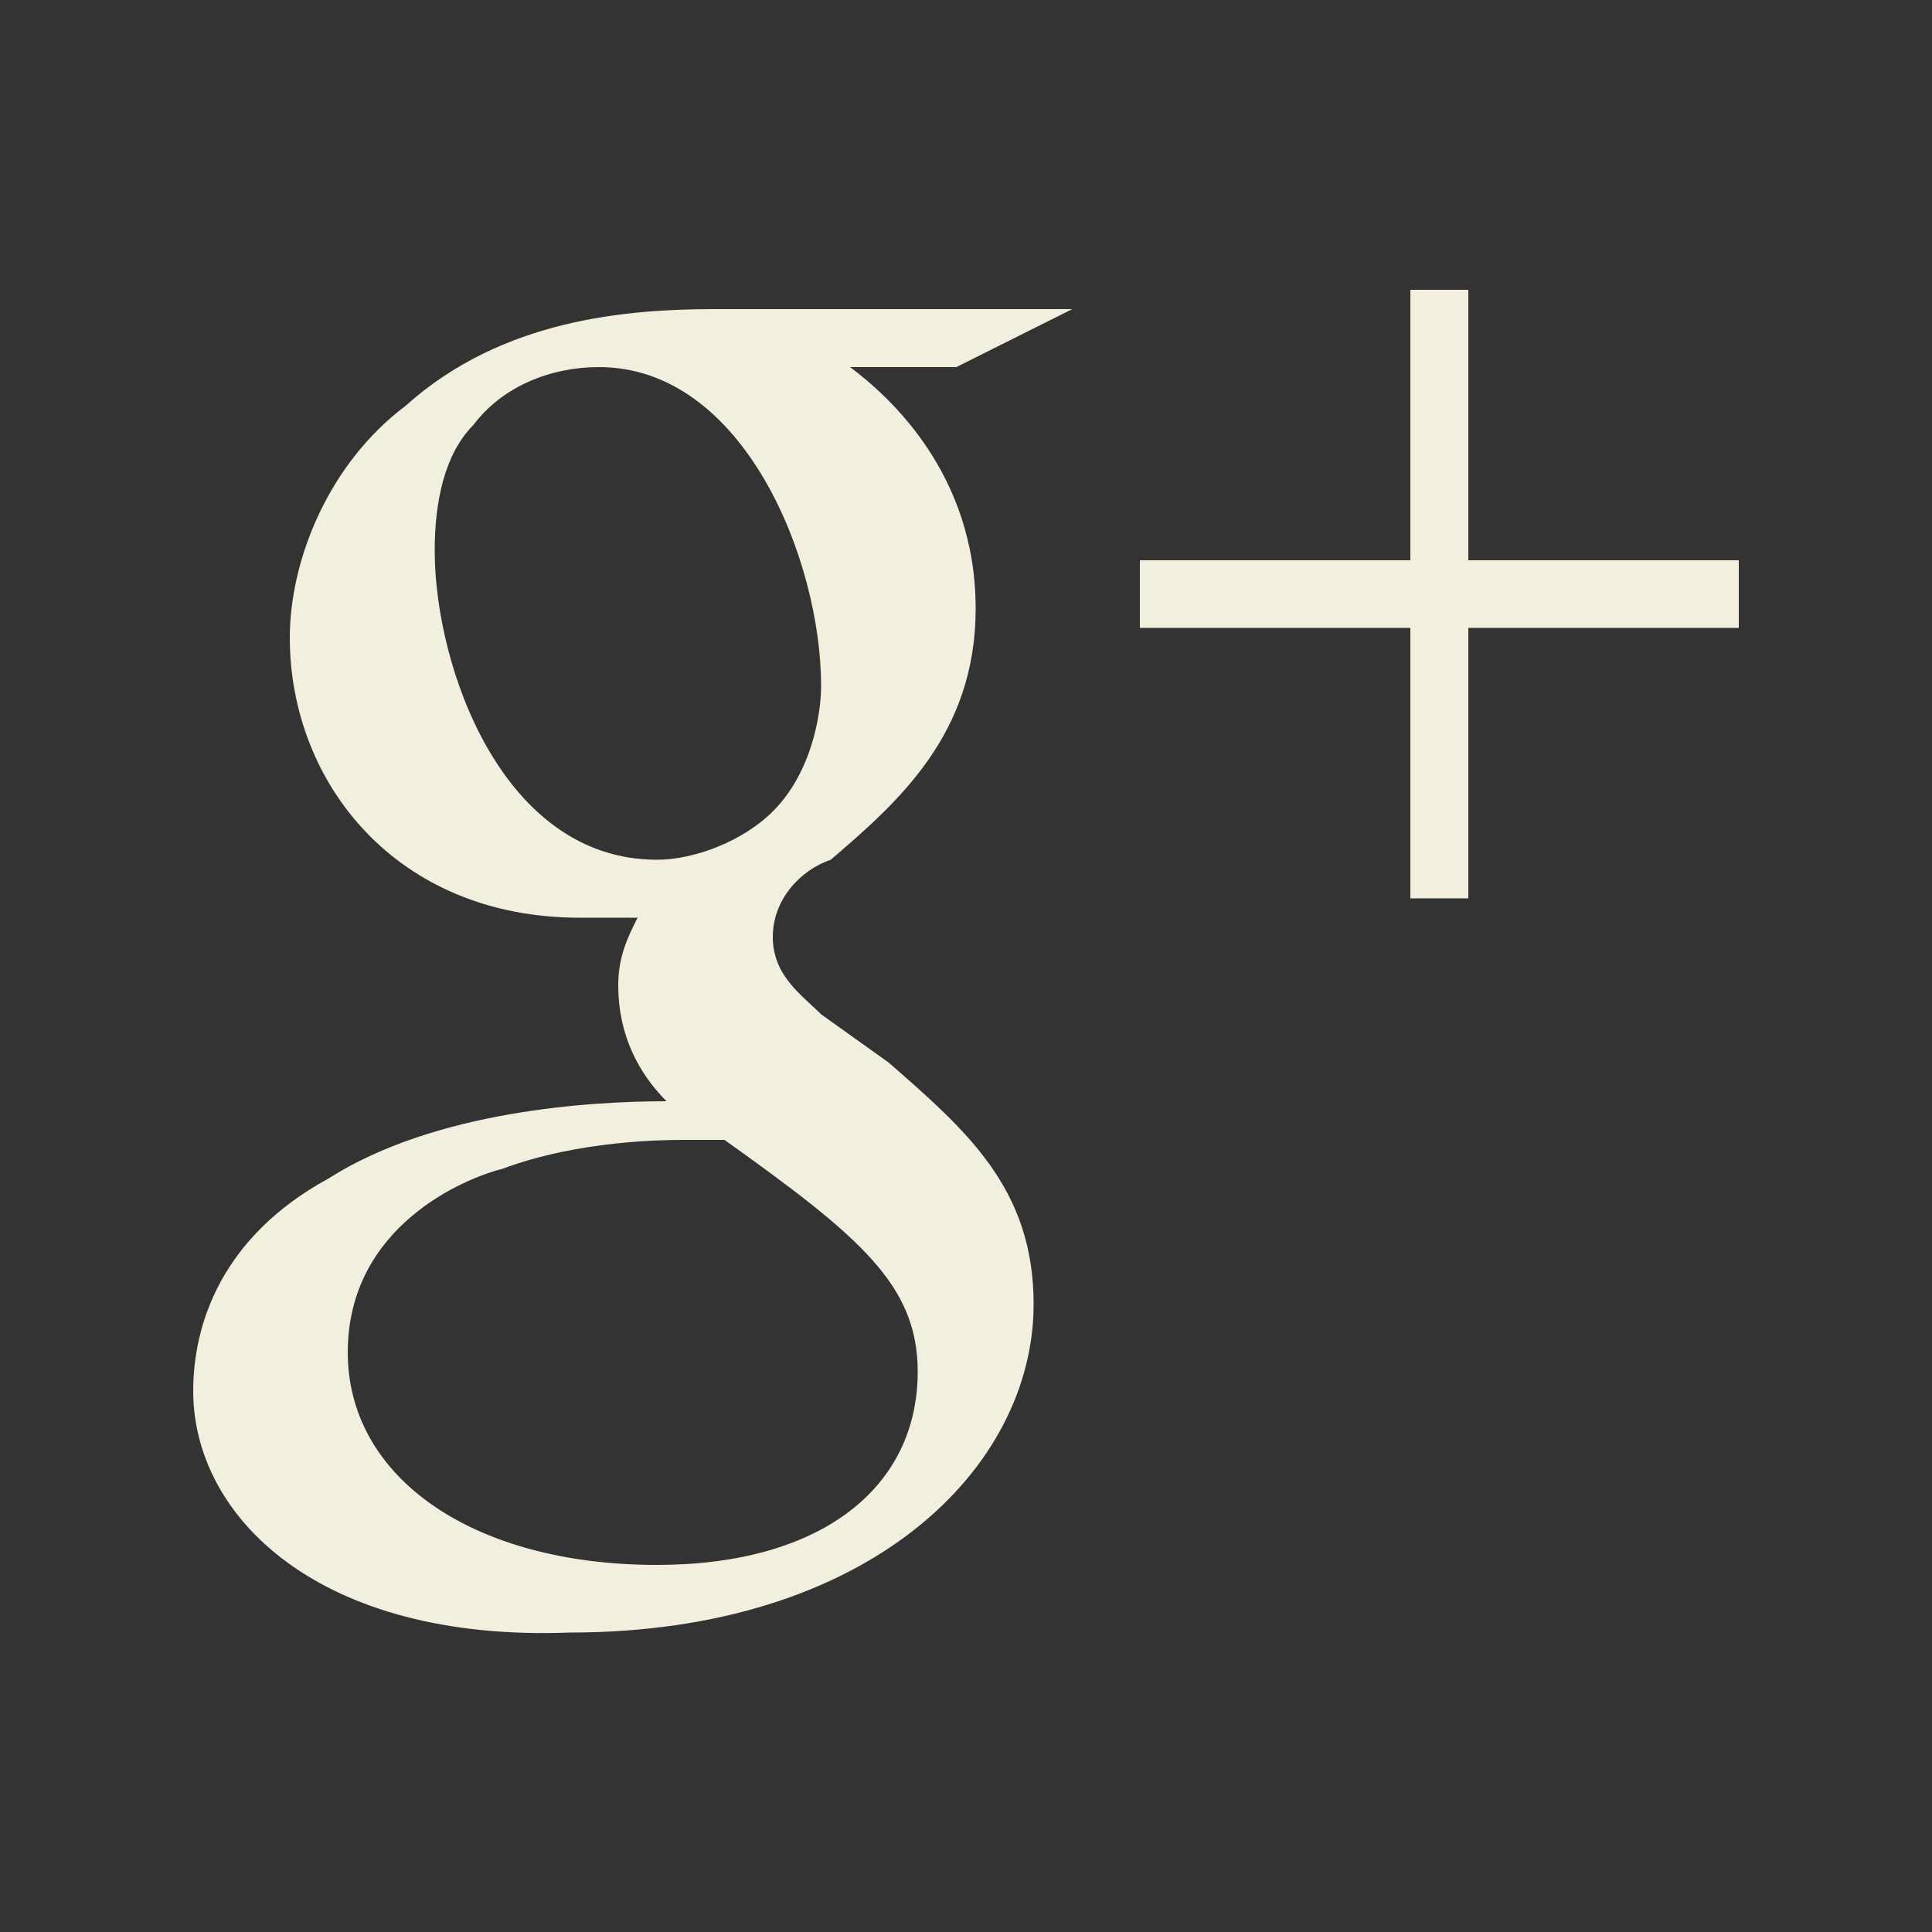 <svg xmlns="http://www.w3.org/2000/svg" width="20px" height="20px"><rect width="100%" height="100%" fill="#333333" stroke="none"/><g><g><path fill="#F2EFDF" d="M8.8,3.8c0.4,0.3,1.3,1.1,1.3,2.5c0,1.3-0.8,2-1.5,2.6C8.3,9,8,9.3,8,9.7c0,0.4,0.3,0.6,0.5,0.8L9.2,11c0.8,0.7,1.5,1.3,1.5,2.5c0,1.7-1.7,3.4-4.8,3.4C3.3,17,2,15.7,2,14.4c0-0.7,0.3-1.6,1.4-2.2c1.1-0.7,2.7-0.8,3.5-0.8c-0.3-0.3-0.5-0.7-0.5-1.2c0-0.3,0.1-0.5,0.2-0.7c-0.2,0-0.4,0-0.6,0c-1.9,0-3-1.4-3-2.9c0-0.8,0.4-1.8,1.2-2.4c1-0.9,2.3-1,3.2-1h3.7L9.9,3.8H8.8z M7.5,11.8c-0.1,0-0.2,0-0.4,0c-0.2,0-1.1,0-1.9,0.3c-0.4,0.1-1.6,0.6-1.6,1.9c0,1.3,1.3,2.2,3.2,2.2c1.7,0,2.7-0.8,2.7-2C9.5,13.3,8.9,12.8,7.5,11.8 M8,8.4c0.4-0.4,0.5-1,0.5-1.3c0-1.3-0.8-3.3-2.3-3.3c-0.5,0-1,0.2-1.3,0.6C4.6,4.7,4.5,5.2,4.5,5.7c0,1.2,0.7,3.2,2.3,3.2C7.2,8.9,7.7,8.7,8,8.4"/><polygon fill="#F2EFDF" points="18,5.8 15.2,5.8 15.2,3 14.6,3 14.6,5.8 11.8,5.8 11.8,6.5 14.6,6.5 14.6,9.3 15.2,9.3 15.2,6.5 18,6.5"/></g></g></svg>